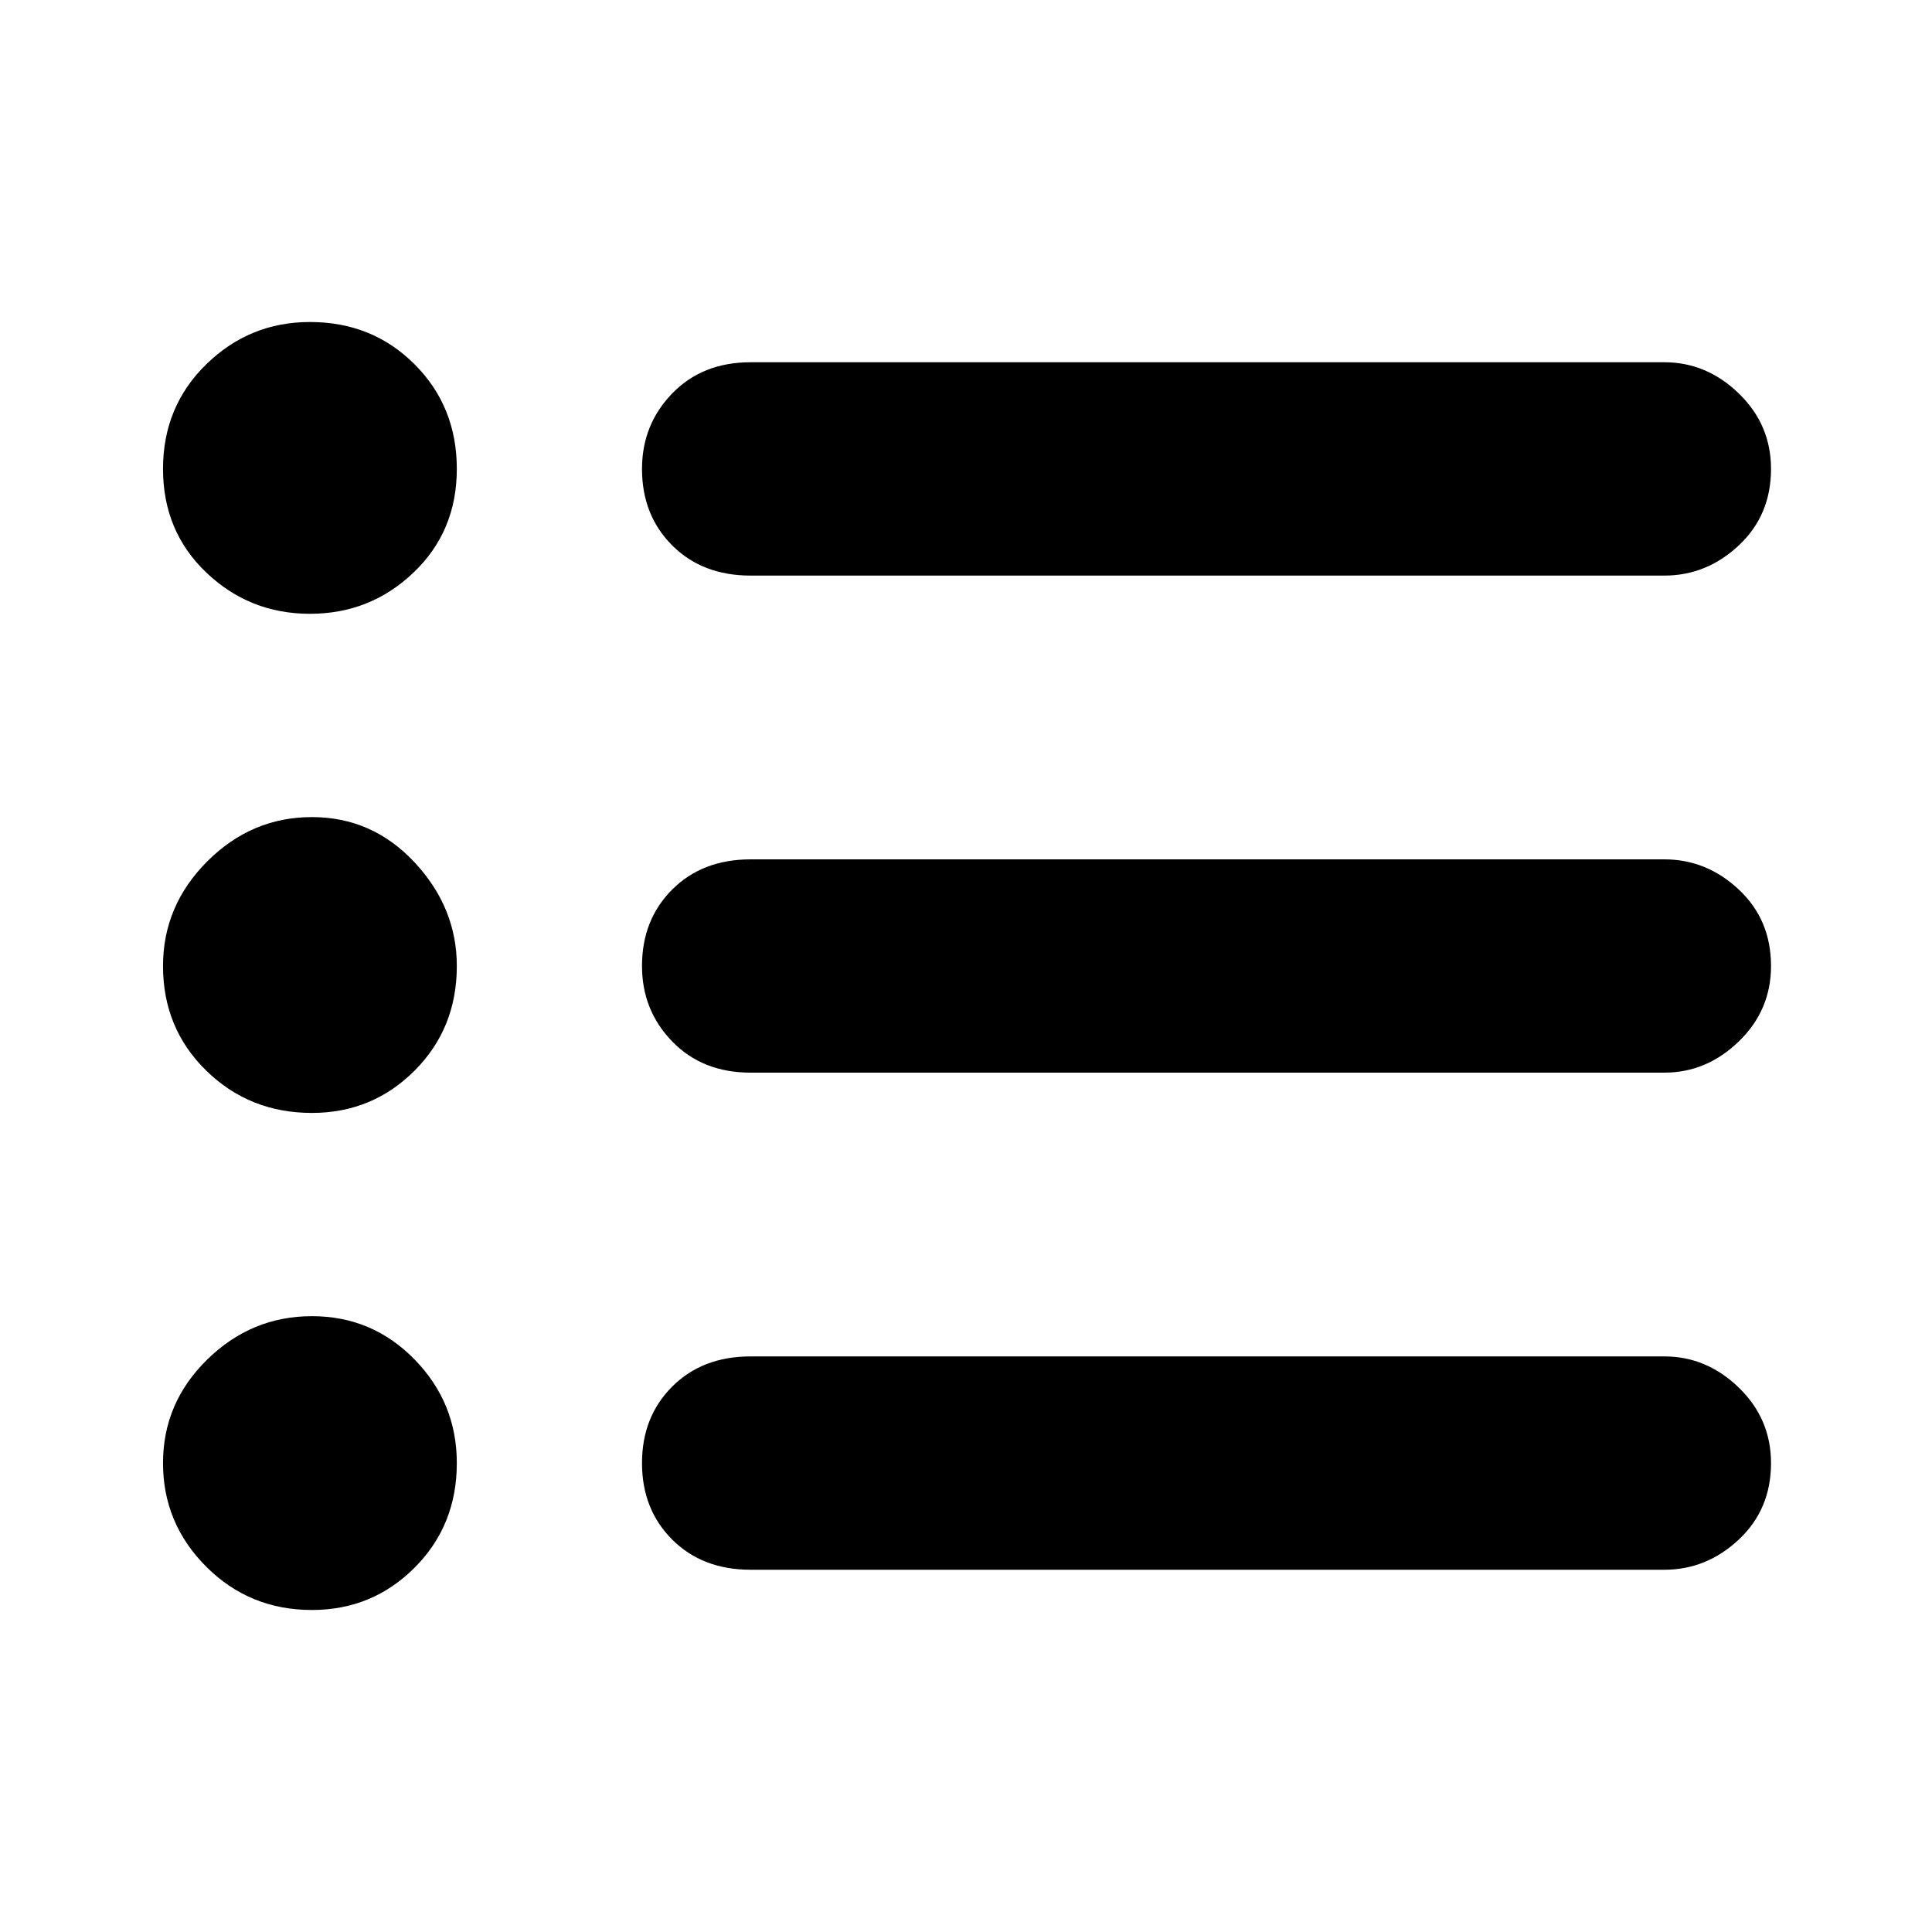 <svg xmlns="http://www.w3.org/2000/svg" height="40" width="40"><path d="M6.458 23.042Q5.167 23.042 4.271 22.167Q3.375 21.292 3.375 20Q3.375 18.75 4.292 17.833Q5.208 16.917 6.458 16.917Q7.708 16.917 8.583 17.854Q9.458 18.792 9.458 20Q9.458 21.292 8.583 22.167Q7.708 23.042 6.458 23.042ZM6.417 12.708Q5.167 12.708 4.271 11.854Q3.375 11 3.375 9.708Q3.375 8.417 4.271 7.542Q5.167 6.667 6.417 6.667Q7.708 6.667 8.583 7.542Q9.458 8.417 9.458 9.708Q9.458 11 8.562 11.854Q7.667 12.708 6.417 12.708ZM6.458 33.333Q5.167 33.333 4.271 32.438Q3.375 31.542 3.375 30.292Q3.375 29.042 4.292 28.146Q5.208 27.25 6.458 27.25Q7.708 27.25 8.583 28.146Q9.458 29.042 9.458 30.292Q9.458 31.583 8.583 32.458Q7.708 33.333 6.458 33.333ZM15.542 32.5Q14.542 32.5 13.917 31.875Q13.292 31.25 13.292 30.292Q13.292 29.333 13.917 28.708Q14.542 28.083 15.542 28.083H34.458Q35.333 28.083 36 28.729Q36.667 29.375 36.667 30.292Q36.667 31.25 36 31.875Q35.333 32.5 34.458 32.5ZM15.542 22.208Q14.542 22.208 13.917 21.562Q13.292 20.917 13.292 20Q13.292 19.042 13.917 18.417Q14.542 17.792 15.542 17.792H34.458Q35.333 17.792 36 18.417Q36.667 19.042 36.667 20Q36.667 20.917 36 21.562Q35.333 22.208 34.458 22.208ZM15.542 11.917Q14.542 11.917 13.917 11.292Q13.292 10.667 13.292 9.708Q13.292 8.792 13.917 8.146Q14.542 7.5 15.542 7.5H34.458Q35.333 7.5 36 8.146Q36.667 8.792 36.667 9.708Q36.667 10.667 36 11.292Q35.333 11.917 34.458 11.917Z"/></svg>